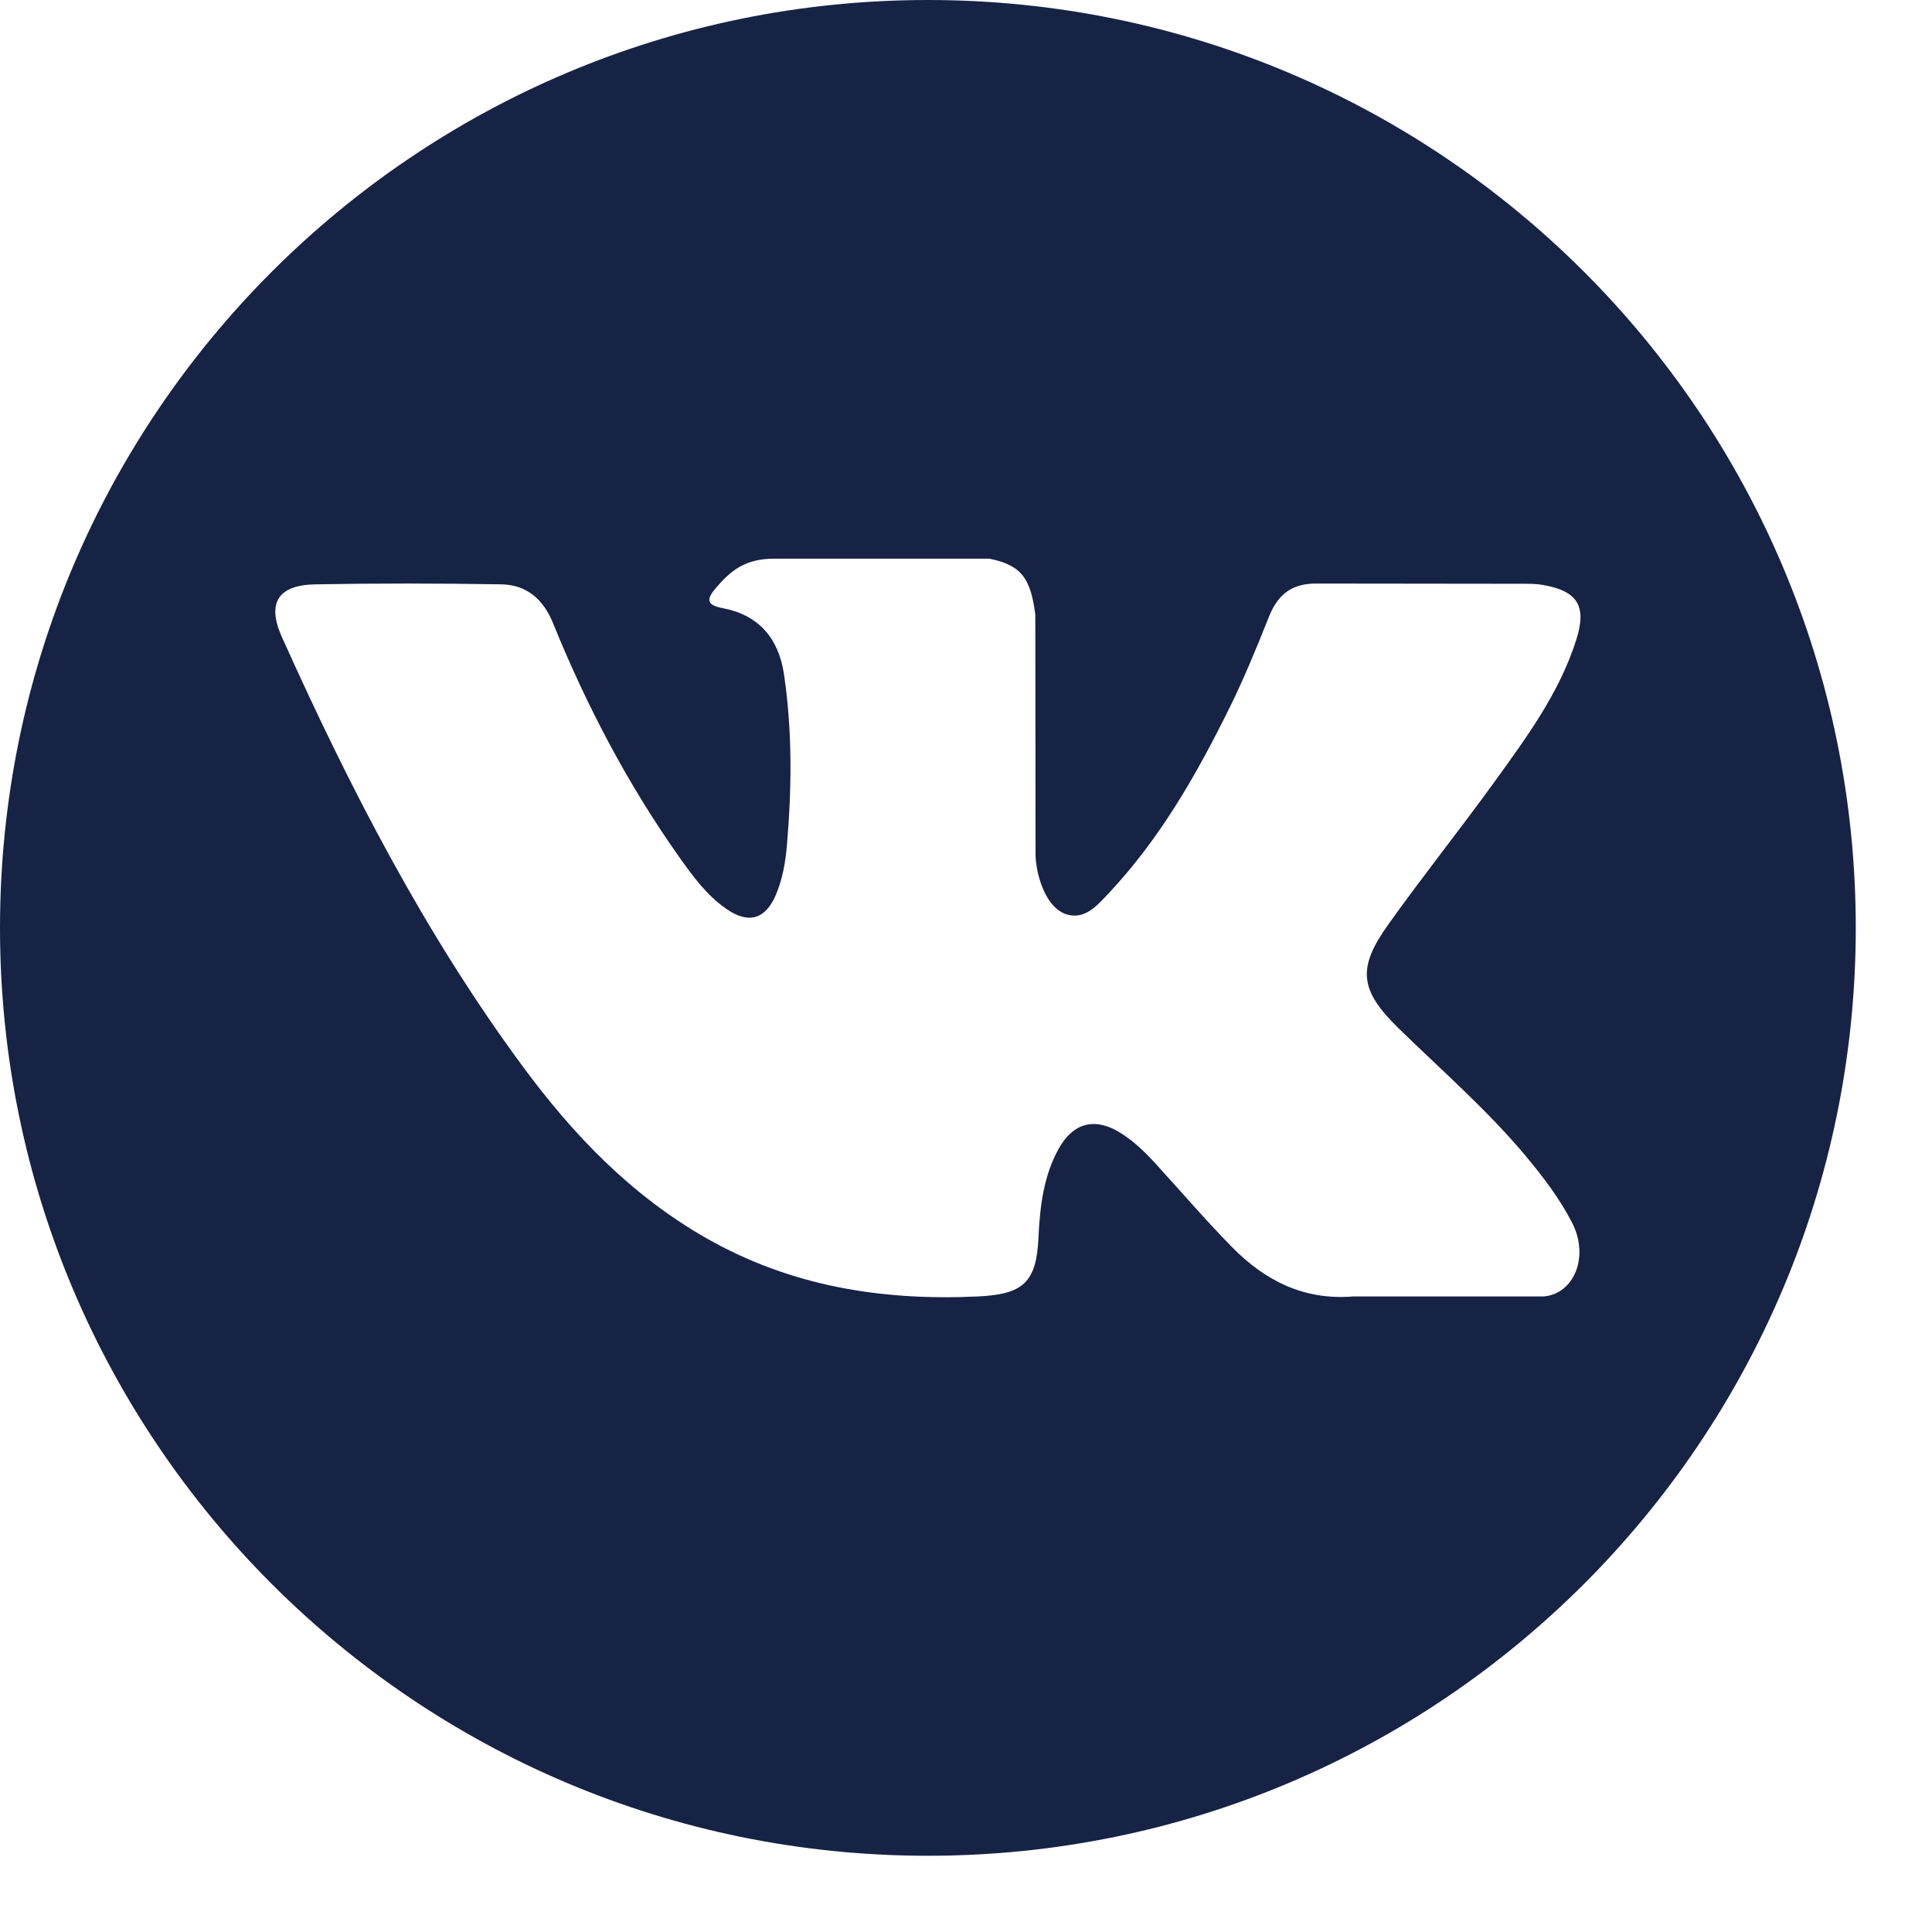 <svg width="24" height="24" viewBox="0 0 24 24" fill="none" xmlns="http://www.w3.org/2000/svg">
<path d="M11.526 0C5.161 0 0 5.16 0 11.526C0 17.892 5.161 23.053 11.526 23.053C17.892 23.053 23.053 17.892 23.053 11.526C23.053 5.16 17.892 0 11.526 0ZM17.373 12.773C17.91 13.298 18.479 13.791 18.961 14.37C19.175 14.627 19.376 14.891 19.529 15.189C19.748 15.614 19.55 16.08 19.17 16.105L16.809 16.105C16.199 16.155 15.714 15.909 15.305 15.492C14.978 15.16 14.675 14.805 14.36 14.461C14.232 14.32 14.096 14.187 13.935 14.083C13.613 13.874 13.334 13.938 13.149 14.274C12.961 14.616 12.918 14.995 12.9 15.376C12.875 15.933 12.707 16.079 12.148 16.105C10.954 16.161 9.821 15.979 8.769 15.378C7.84 14.847 7.121 14.098 6.495 13.249C5.275 11.596 4.341 9.781 3.502 7.914C3.313 7.493 3.451 7.268 3.915 7.259C4.686 7.245 5.456 7.246 6.227 7.259C6.541 7.264 6.748 7.443 6.869 7.739C7.285 8.764 7.796 9.739 8.435 10.643C8.606 10.884 8.78 11.124 9.028 11.294C9.301 11.482 9.51 11.419 9.639 11.114C9.721 10.92 9.757 10.713 9.775 10.505C9.836 9.792 9.844 9.08 9.738 8.37C9.671 7.926 9.422 7.639 8.979 7.555C8.754 7.513 8.787 7.429 8.896 7.3C9.087 7.078 9.265 6.94 9.621 6.94L12.289 6.94C12.71 7.022 12.804 7.211 12.861 7.634L12.864 10.599C12.858 10.763 12.946 11.249 13.24 11.356C13.476 11.434 13.632 11.245 13.773 11.096C14.412 10.417 14.868 9.615 15.277 8.786C15.457 8.42 15.612 8.042 15.763 7.662C15.875 7.382 16.05 7.244 16.366 7.249L18.936 7.252C19.011 7.252 19.088 7.253 19.163 7.266C19.596 7.34 19.715 7.526 19.581 7.948C19.37 8.612 18.96 9.165 18.56 9.719C18.131 10.312 17.673 10.885 17.248 11.481C16.857 12.026 16.888 12.3 17.373 12.773Z" fill="#162345"/>
</svg>
